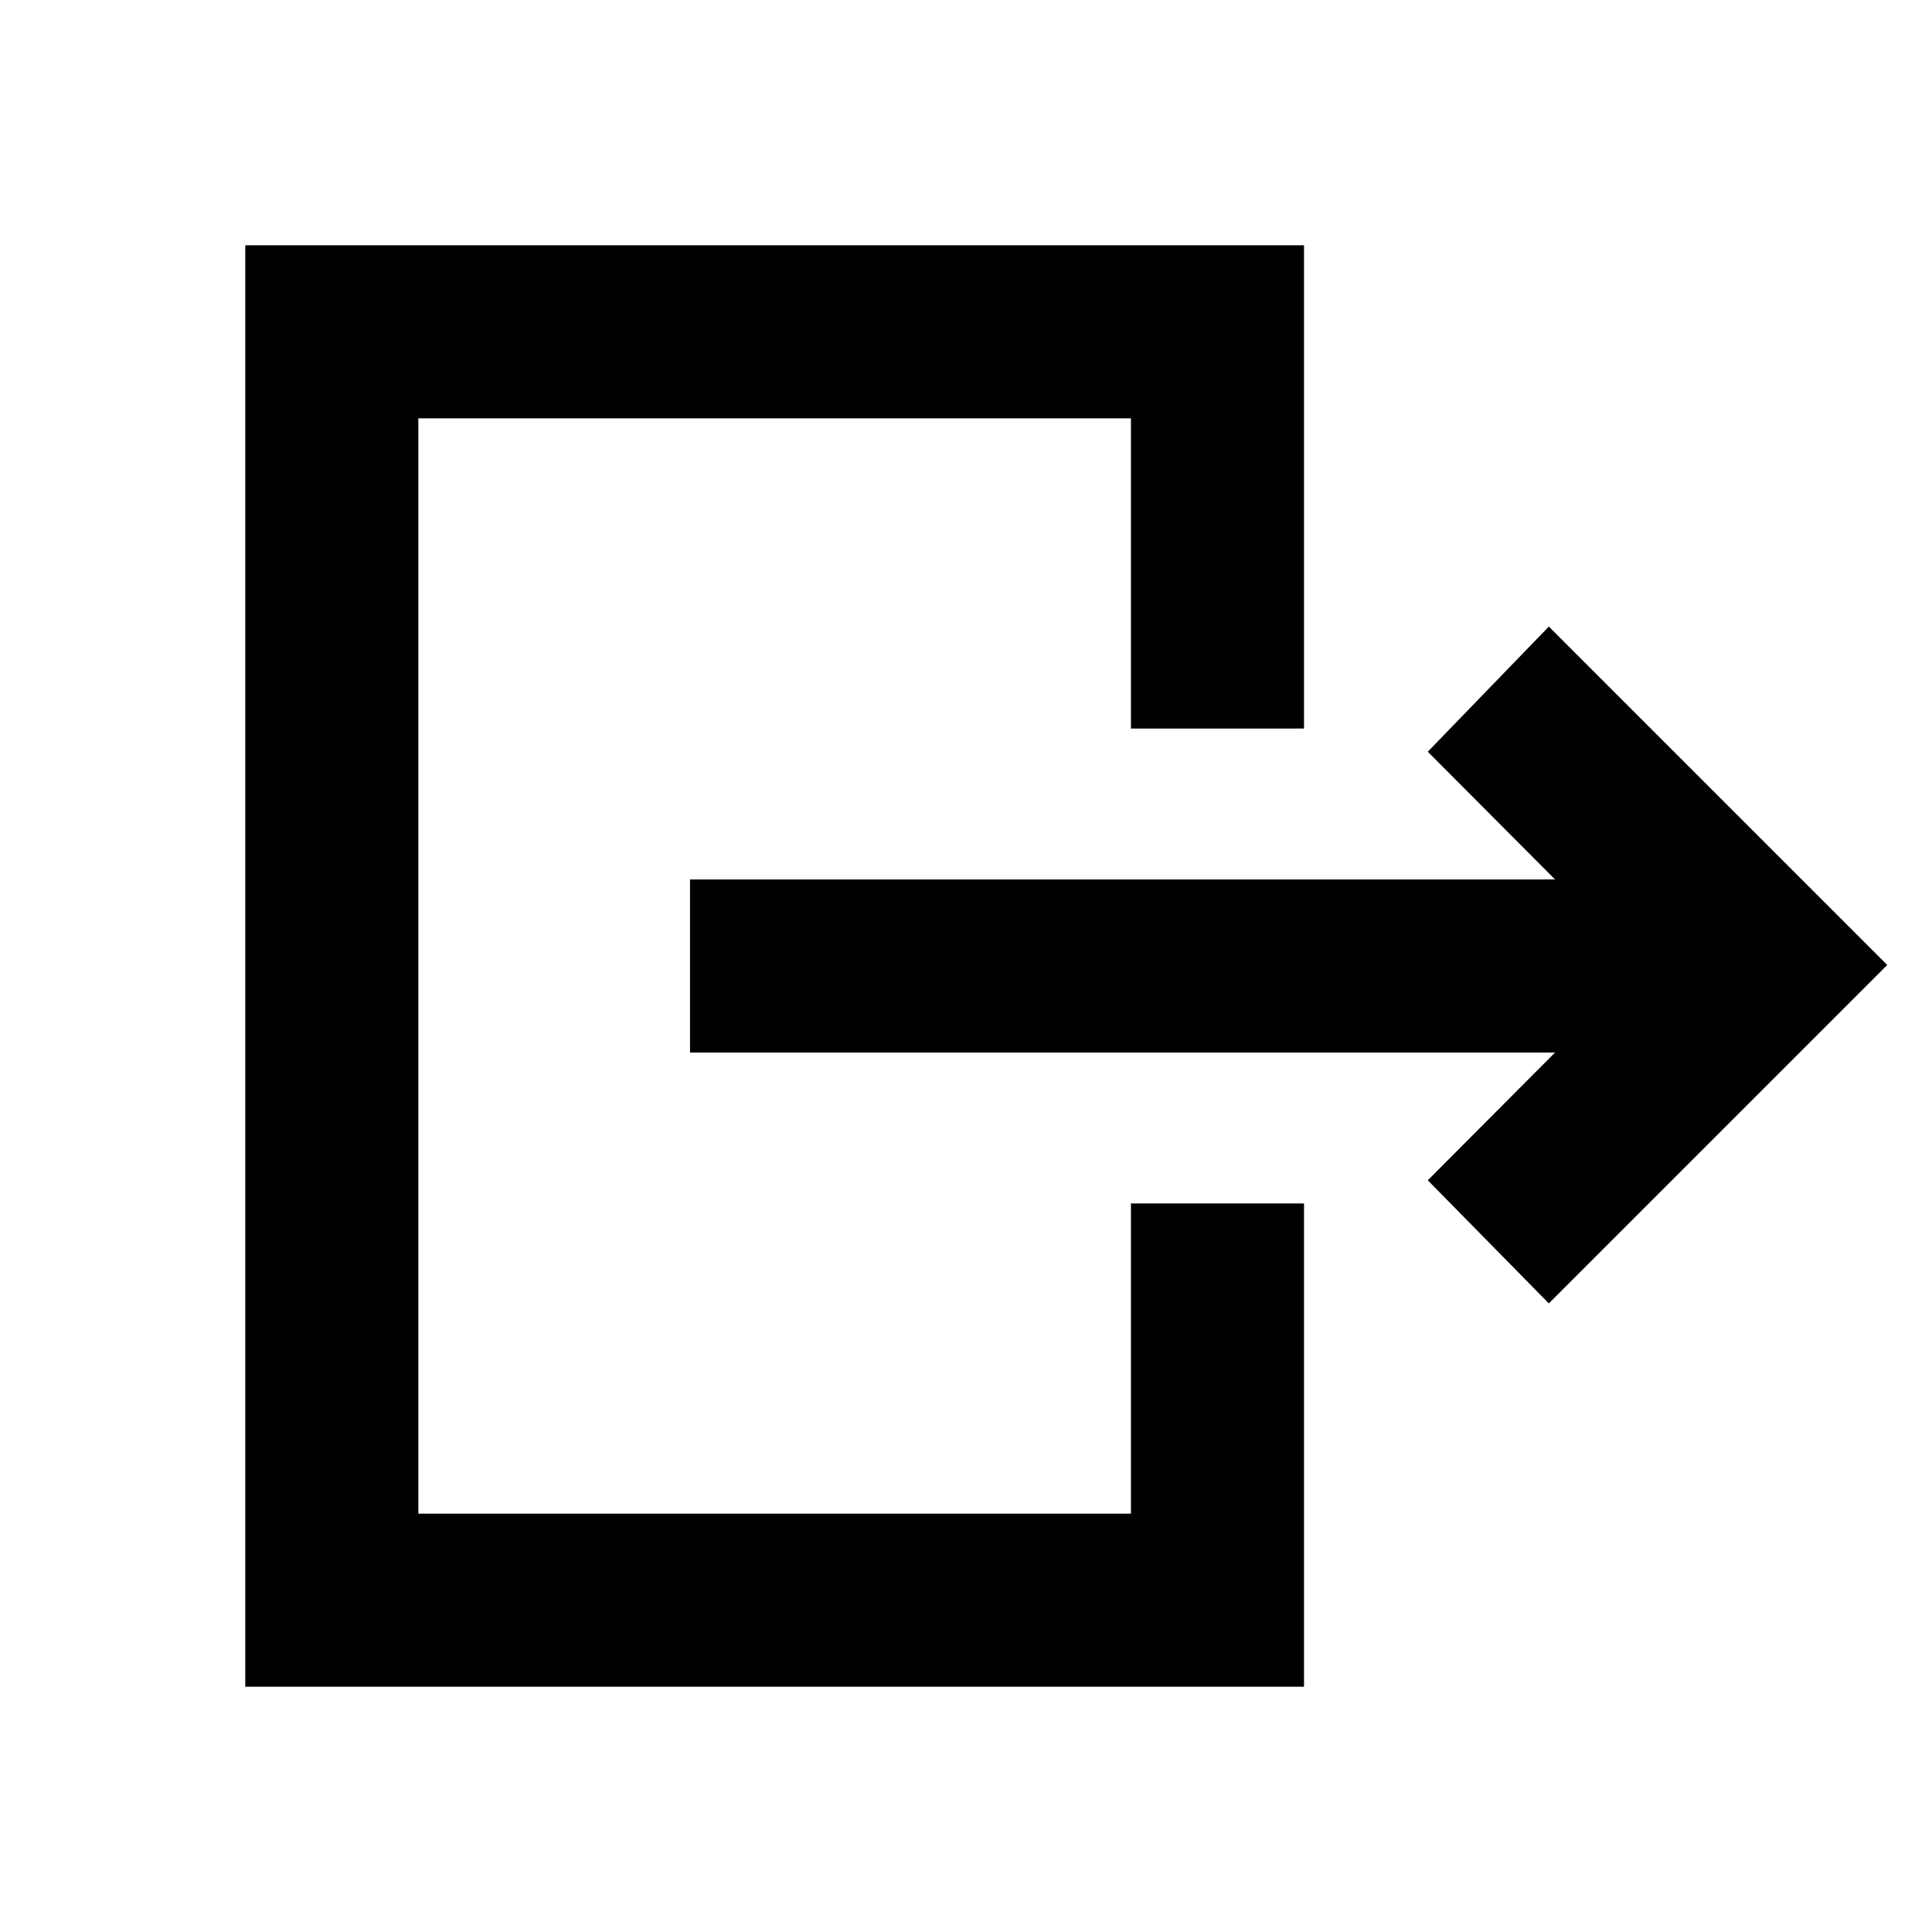 <svg xmlns="http://www.w3.org/2000/svg" height="24" viewBox="0 -960 960 960" width="24"><path d="M772.7-437H342.87v-86H772.7l-63.24-63.48 60.15-62.17L937.76-480.5 769.61-312.35l-60.15-61.17L772.7-437ZM561.96-598v-154.13H207.87v544.26h354.09V-362h86v240.13H121.87v-716.26h526.09V-598h-86Z"/></svg>